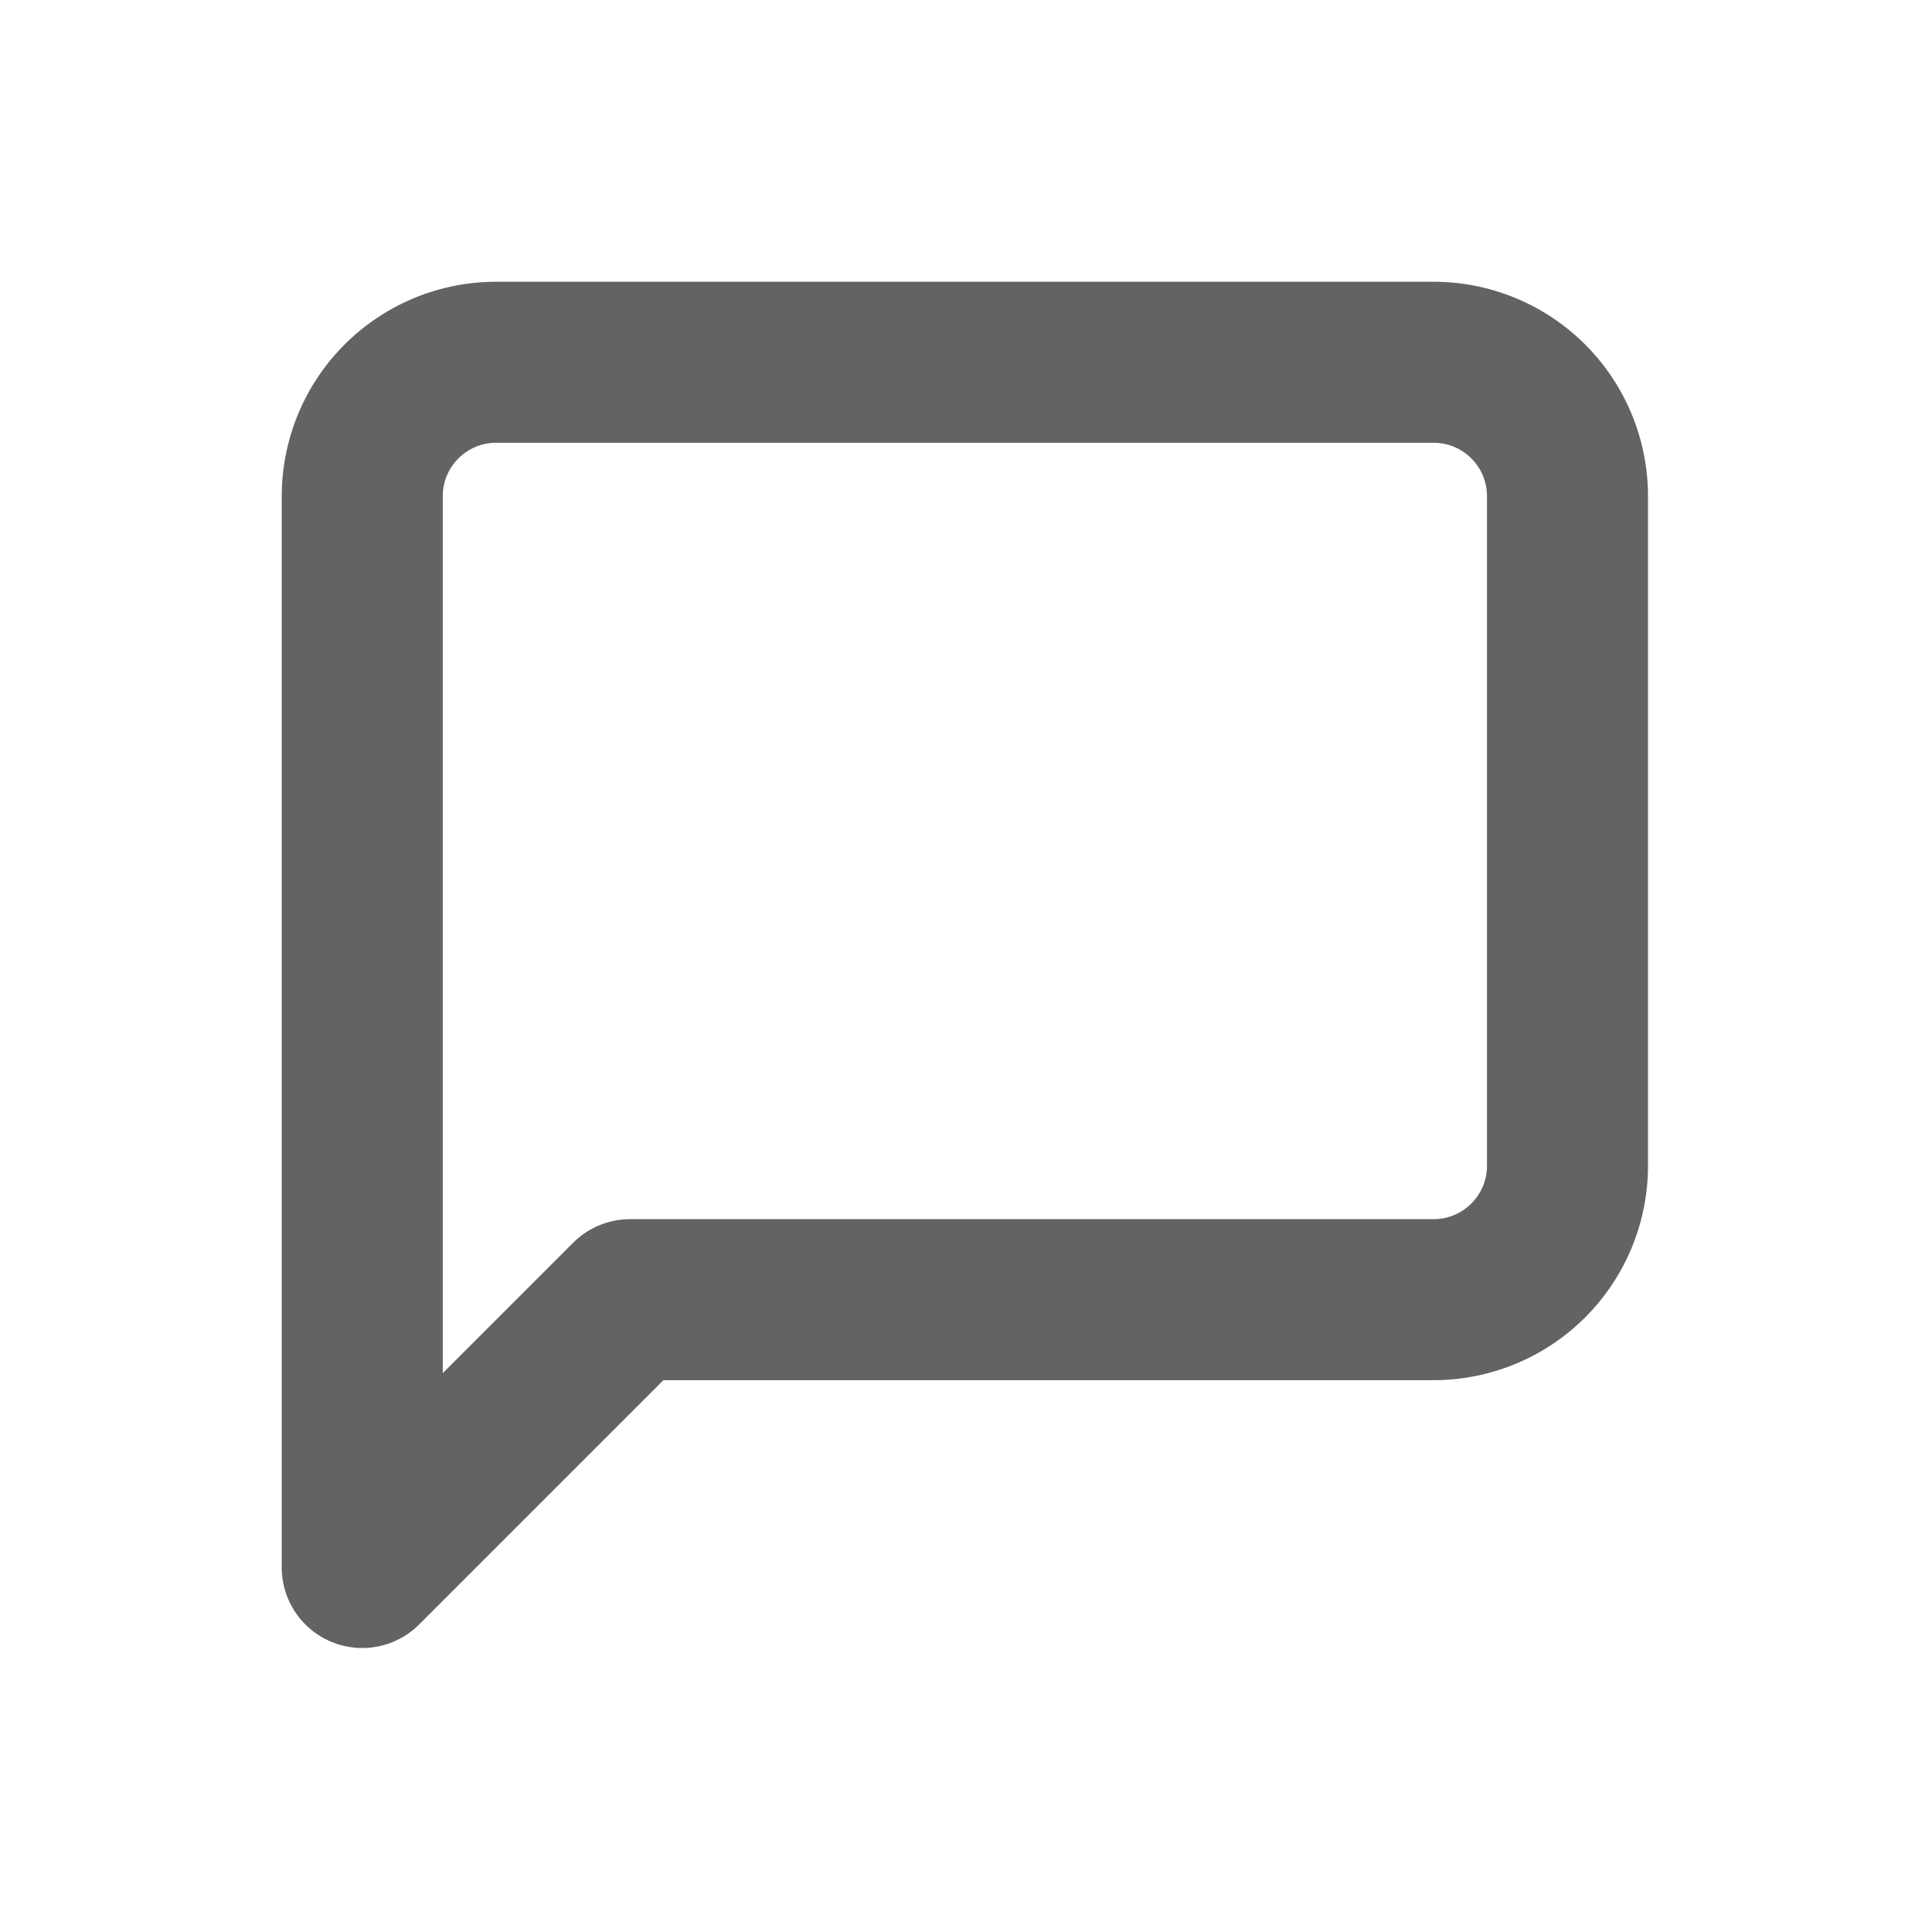 <svg xmlns="http://www.w3.org/2000/svg" width="24" height="24" viewBox="0 0 24 24"><defs><style>.a{fill:rgba(255,255,255,0);}.b{fill:none;stroke:#636366;stroke-linecap:round;stroke-linejoin:round;stroke-width:2px;}</style></defs><g transform="translate(-818 -3530)"><rect class="a" width="24" height="24" transform="translate(818 3530)"/><path class="b" d="M19.472,14.481a1.664,1.664,0,0,1-1.664,1.664H7.827L4.5,19.472V6.164A1.664,1.664,0,0,1,6.164,4.5H17.808a1.664,1.664,0,0,1,1.664,1.664Z" transform="translate(818 3530)"/></g></svg>